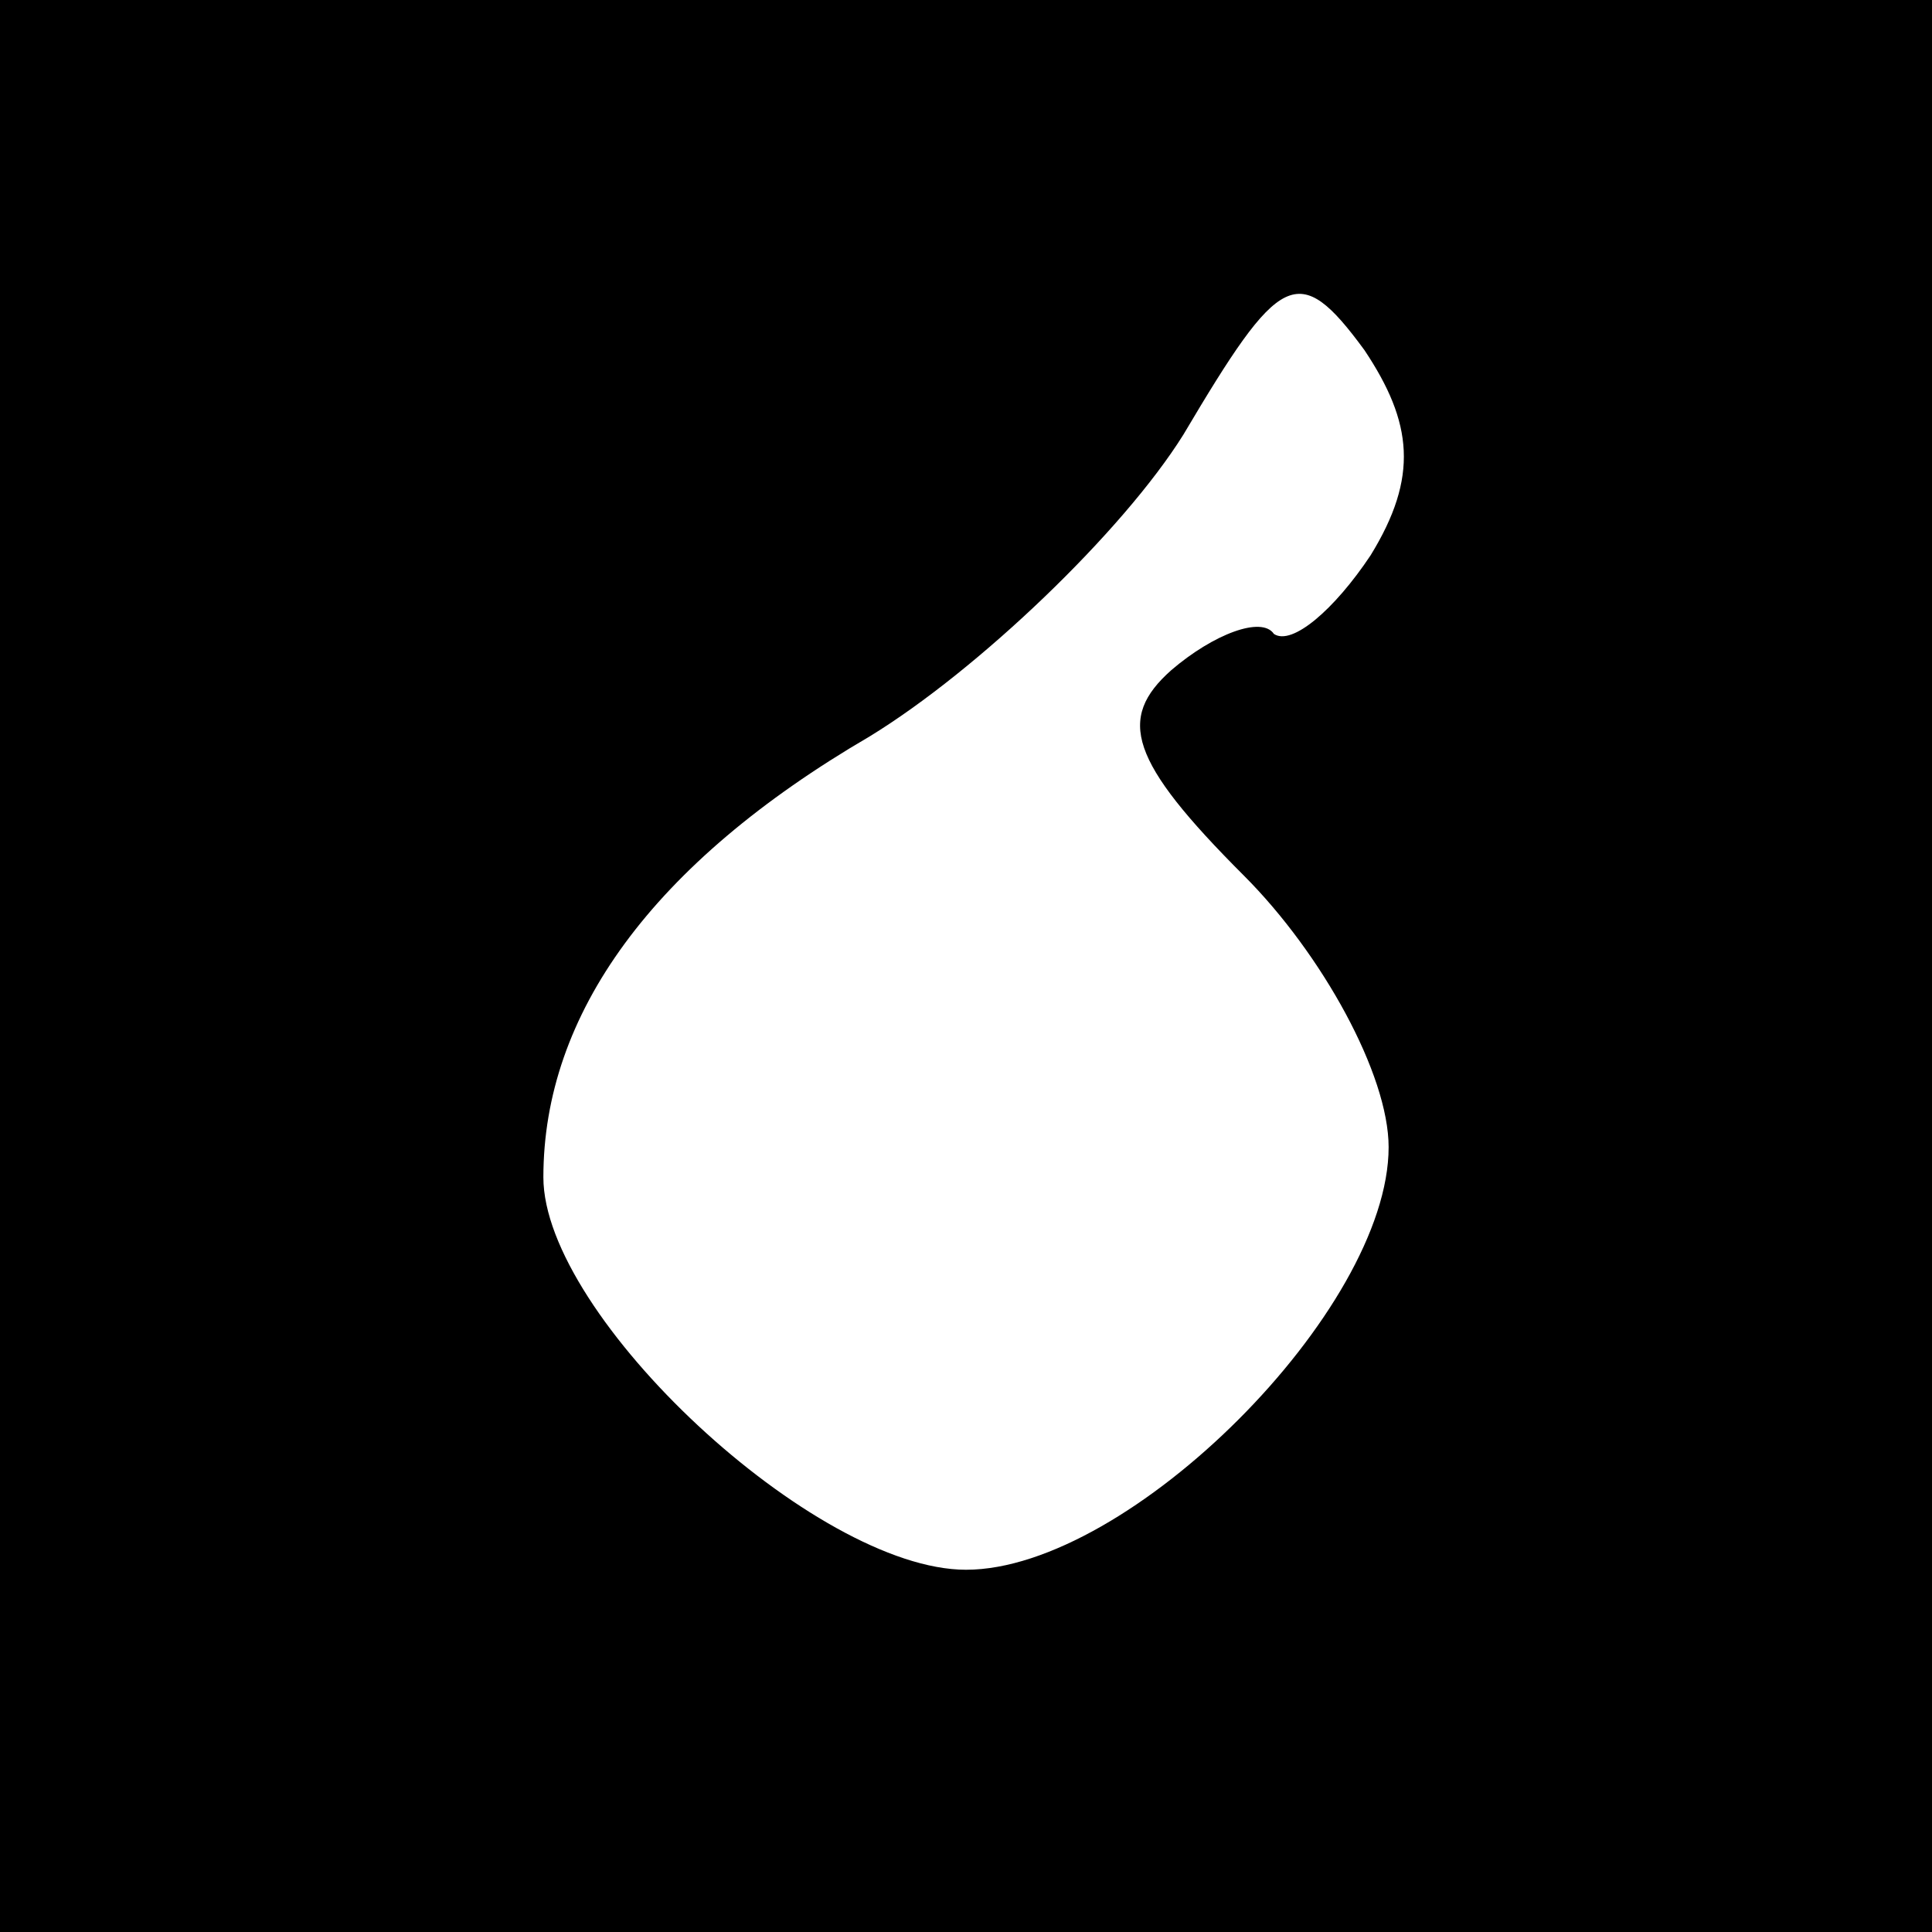 <?xml version="1.0" standalone="no"?>
<!DOCTYPE svg PUBLIC "-//W3C//DTD SVG 20010904//EN"
 "http://www.w3.org/TR/2001/REC-SVG-20010904/DTD/svg10.dtd">
<svg version="1.0" xmlns="http://www.w3.org/2000/svg"
 width="32pt" height="32pt" viewBox="0 0 32 32"
 preserveAspectRatio="xMidYMid meet">
<rect x="0" y="0" width="32" height="32" fill="#808080" stroke="none"/>
<g transform="translate(0,32) scale(0.1,-0.1)"
fill="#000000" stroke="none">
<path fill="#000000" stroke="none" d="M0 160 l0 -160 160 0 160 0 0 160 0
160 -160 0 -160 0 0 -160z"/>
<path fill="#ffffff" stroke="none" d="M227 228 c-6 -9 -13 -15 -16 -13 -2 3
-10 0 -17 -6 -9 -8 -7 -15 12 -34 13 -13 24 -33 24 -45 0 -27 -43 -70 -70 -70
-25 0 -70 42 -70 65 0 27 18 52 54 73 18 11 42 34 52 50 16 27 19 29 30 14 8
-12 9 -21 1 -34z"/>
</g>
</svg>
